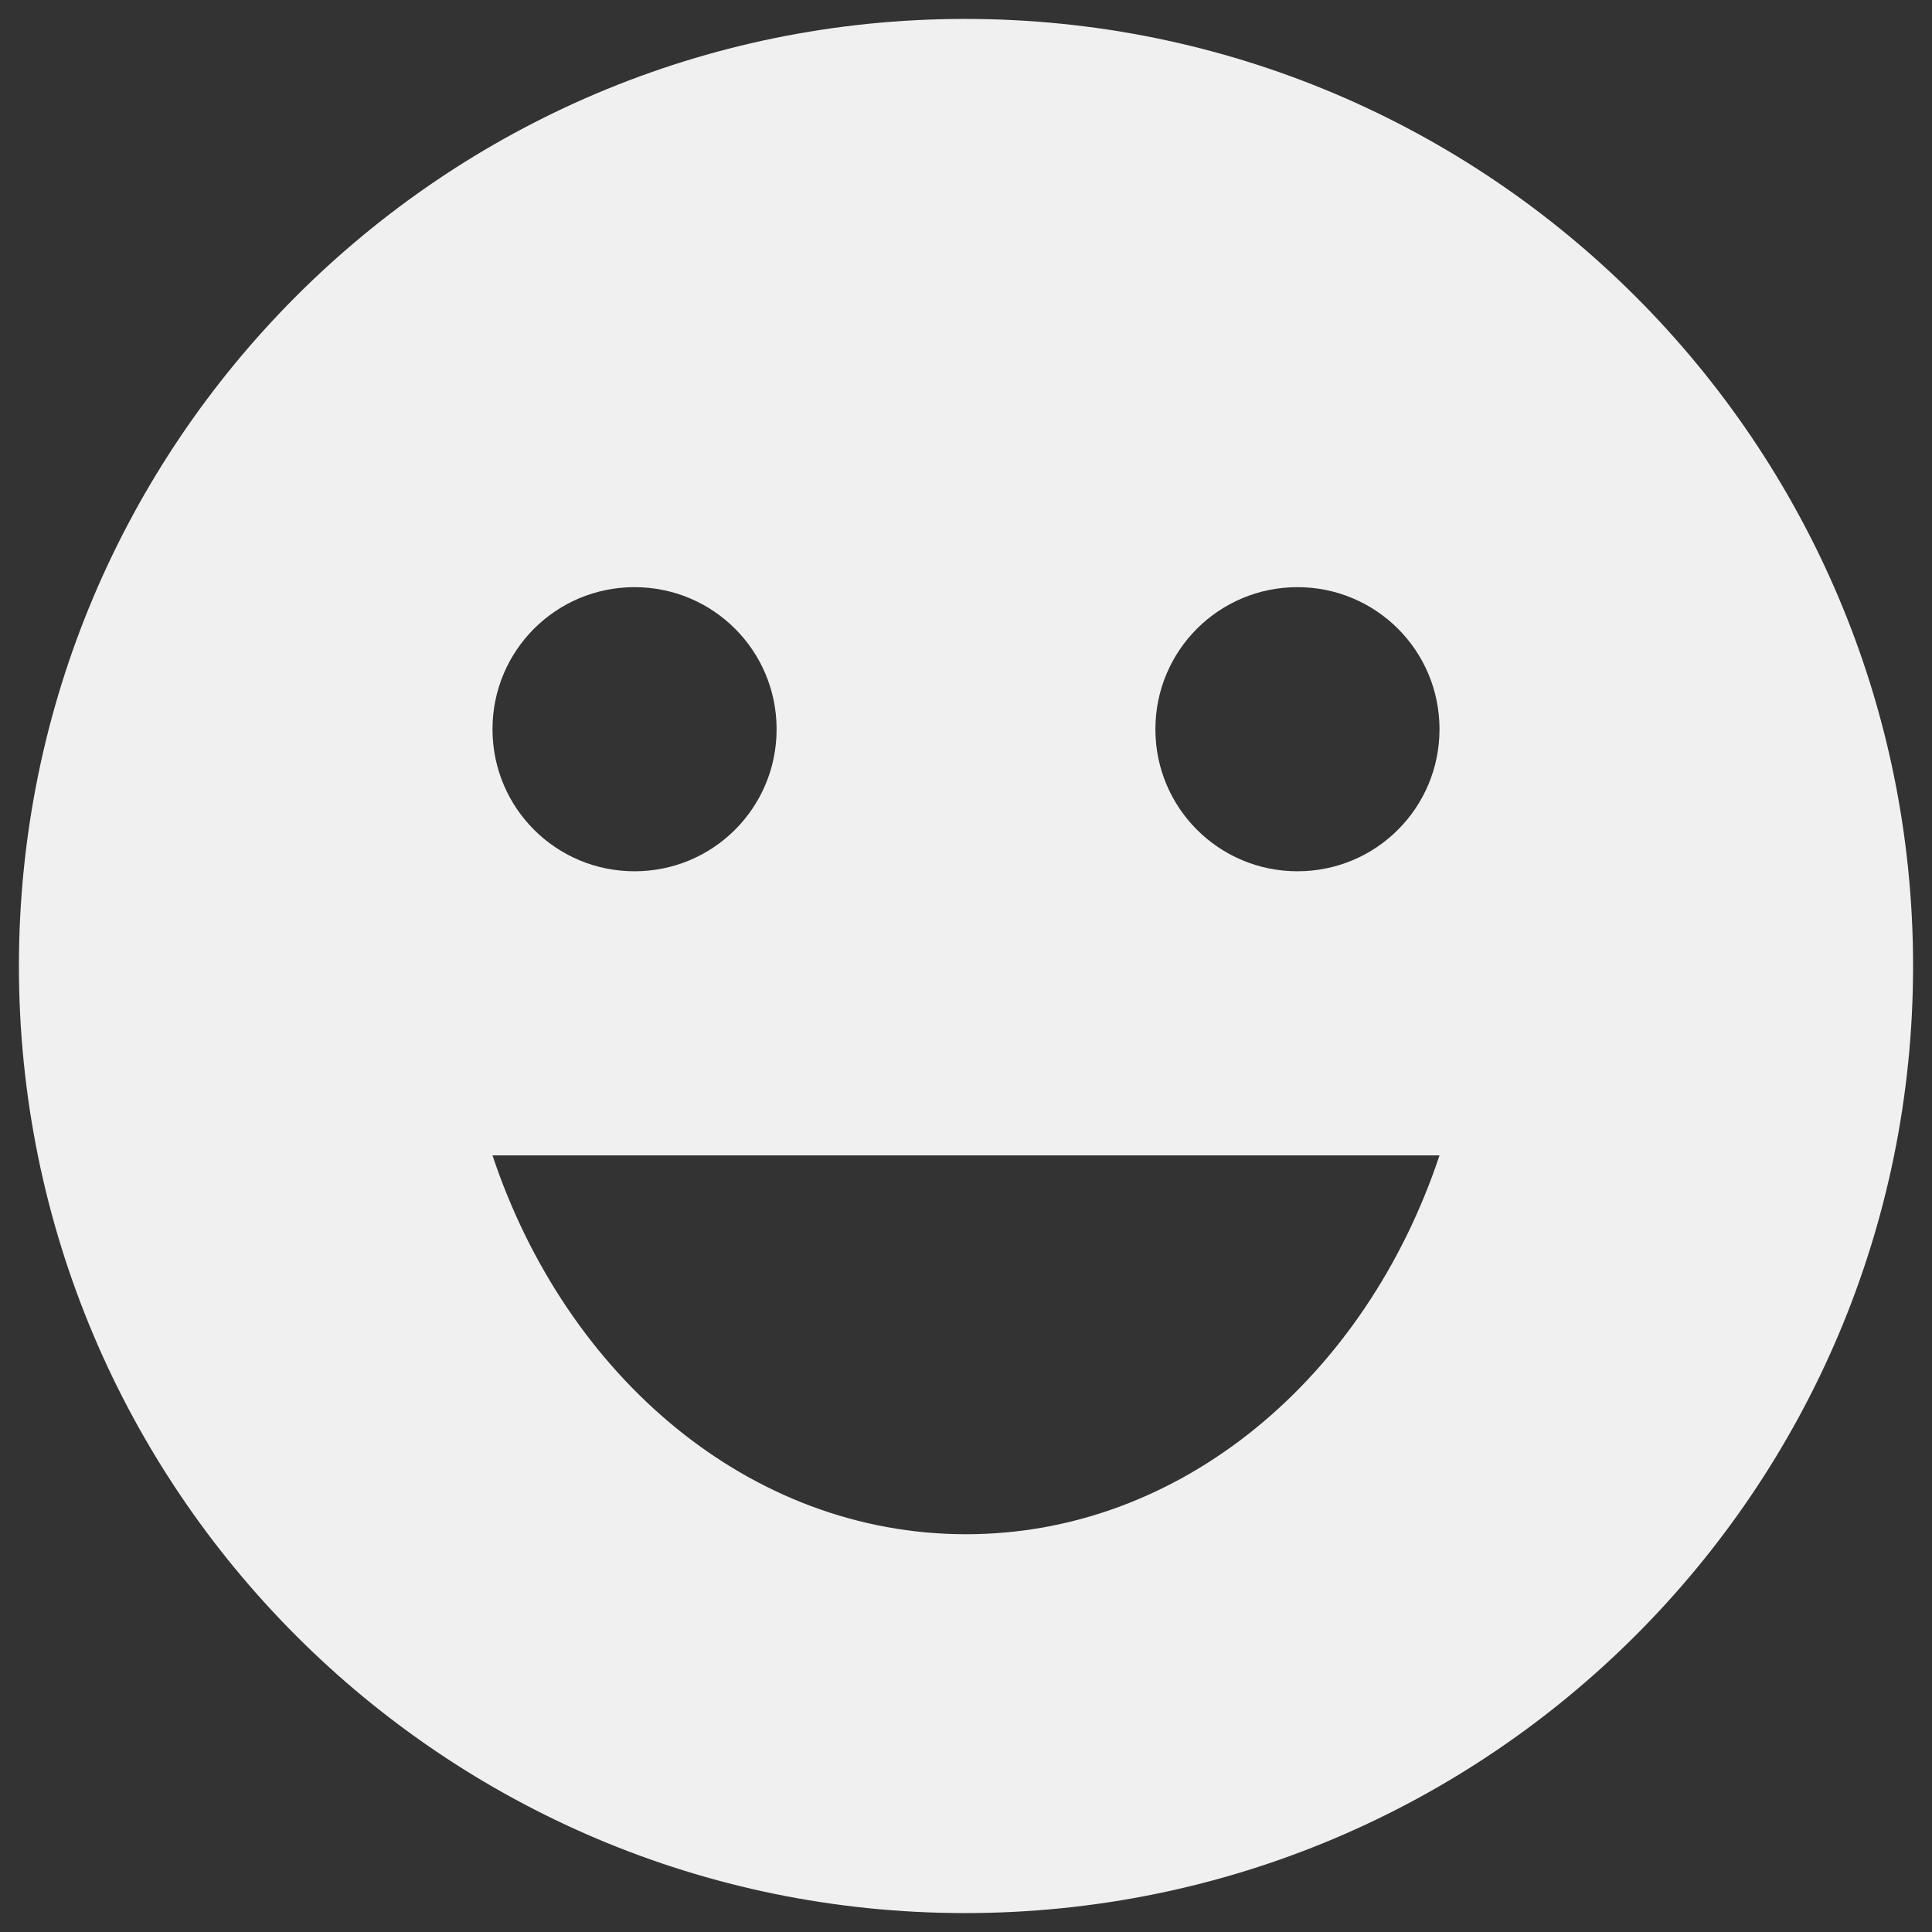 <svg width="34" height="34" viewBox="0 0 34 34" fill="none" xmlns="http://www.w3.org/2000/svg">
<rect x="0" y="0" width="34" height="34" fill="#333333" stroke="none"/>
<path d="M16.983 0.333C7.783 0.333 0.333 7.8 0.333 17C0.333 26.2 7.783 33.667 16.983 33.667C26.2 33.667 33.667 26.2 33.667 17C33.667 7.8 26.2 0.333 16.983 0.333ZM11.167 10.333C12.55 10.333 13.667 11.45 13.667 12.833C13.667 14.217 12.55 15.333 11.167 15.333C9.783 15.333 8.667 14.217 8.667 12.833C8.667 11.45 9.783 10.333 11.167 10.333ZM17 27C13.2 27 9.967 24.233 8.667 20.333H25.333C24.033 24.233 20.8 27 17 27ZM22.833 15.333C21.45 15.333 20.333 14.217 20.333 12.833C20.333 11.45 21.45 10.333 22.833 10.333C24.217 10.333 25.333 11.45 25.333 12.833C25.333 14.217 24.217 15.333 22.833 15.333Z" fill="#F0F0F0"/>
</svg>
